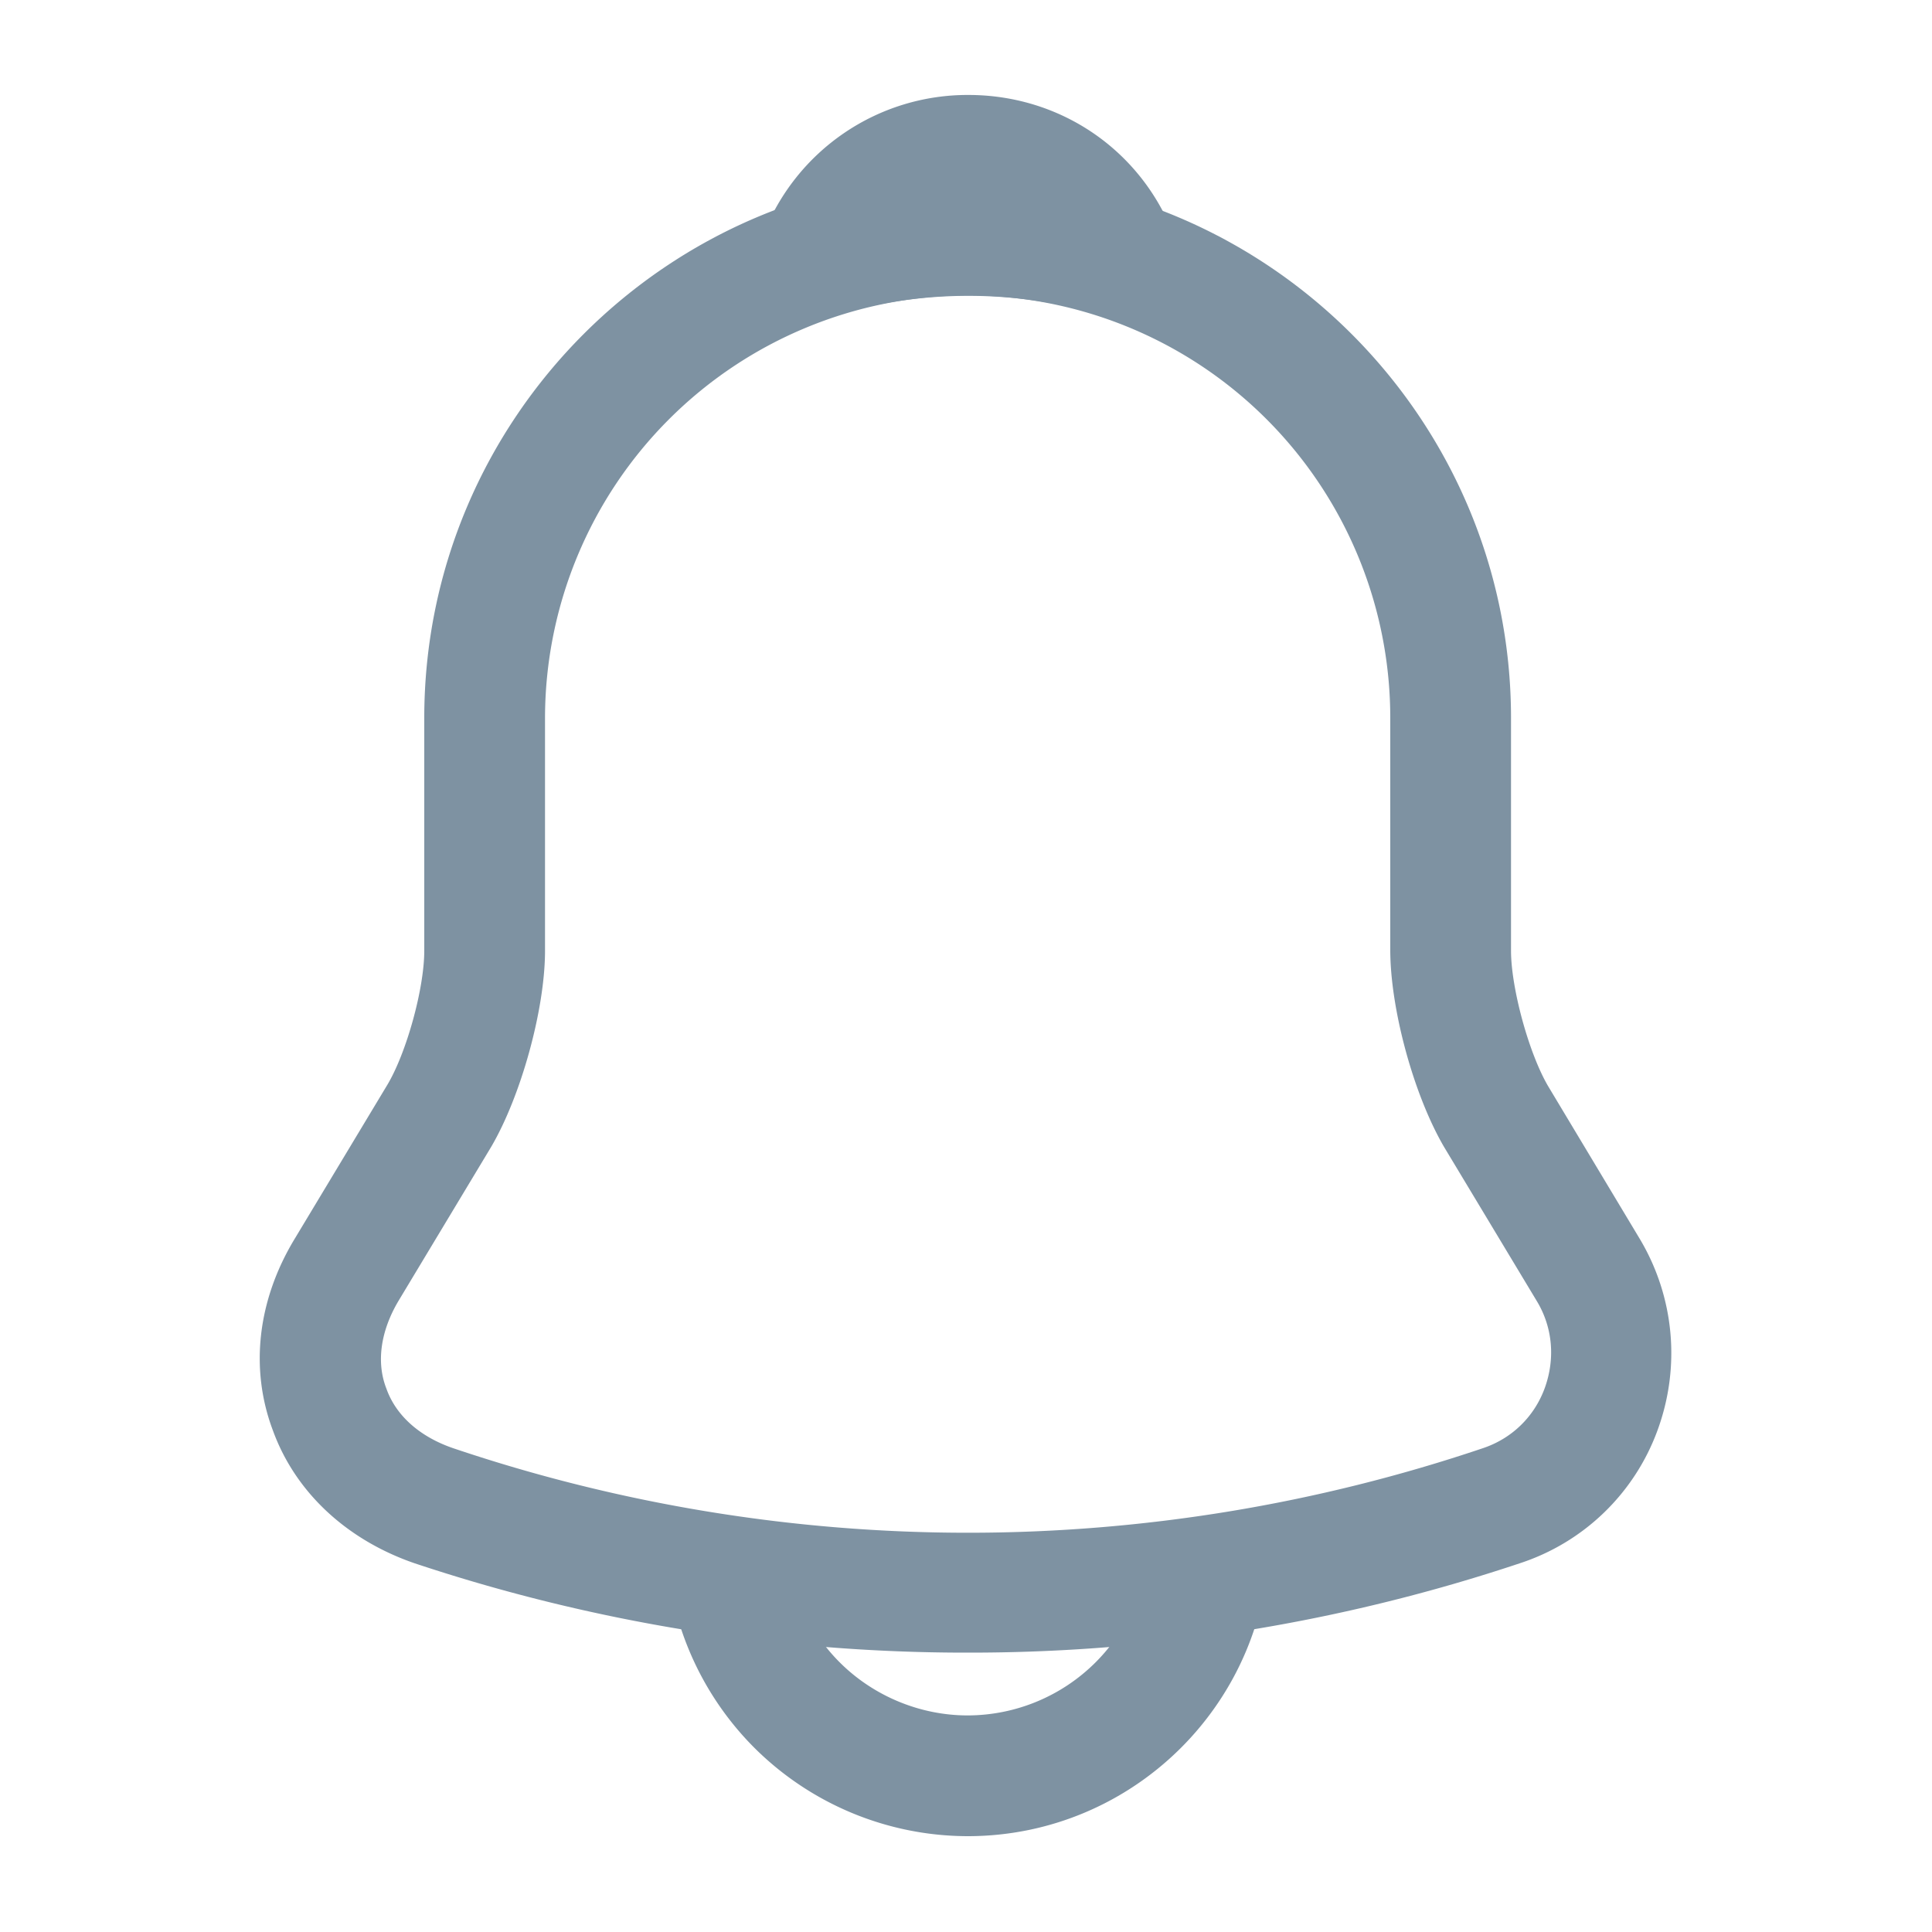 <svg fill="none" xmlns="http://www.w3.org/2000/svg" viewBox="0 0 20 20"><path d="M10.017 17.108a18.06 18.06 0 0 1-5.725-.925c-.7-.241-1.234-.733-1.467-1.375-.242-.641-.158-1.35.225-1.983l.958-1.592c.2-.333.384-1 .384-1.391V7.433c0-3.1 2.525-5.625 5.625-5.625s5.625 2.525 5.625 5.625v2.409c0 .383.183 1.058.383 1.4l.95 1.583c.358.6.425 1.325.183 1.983a2.266 2.266 0 0 1-1.425 1.375 17.972 17.972 0 0 1-5.716.925Zm0-14.05a4.38 4.38 0 0 0-4.375 4.375v2.409c0 .608-.25 1.508-.559 2.033l-.958 1.592c-.183.308-.233.633-.125.908.1.283.35.5.692.617a16.667 16.667 0 0 0 10.658 0c.3-.1.533-.325.642-.625.108-.3.083-.625-.084-.9l-.958-1.592c-.317-.542-.558-1.433-.558-2.042v-2.4a4.374 4.374 0 0 0-4.375-4.375Z" fill="#7E92A2"/><path d="M11.567 3.283a.635.635 0 0 1-.175-.025 4.872 4.872 0 0 0-2.733 0 .614.614 0 0 1-.642-.175.618.618 0 0 1-.117-.65 2.27 2.27 0 0 1 2.125-1.45c.95 0 1.783.567 2.125 1.45a.636.636 0 0 1-.117.65c-.125.134-.3.2-.466.2ZM10.017 19.008a3.137 3.137 0 0 1-2.209-.916 3.137 3.137 0 0 1-.916-2.209h1.25c0 .492.2.975.55 1.325.35.35.833.55 1.325.55a1.878 1.878 0 0 0 1.875-1.875h1.25c0 1.725-1.4 3.125-3.125 3.125Z" fill="#7E92A2"/></svg>